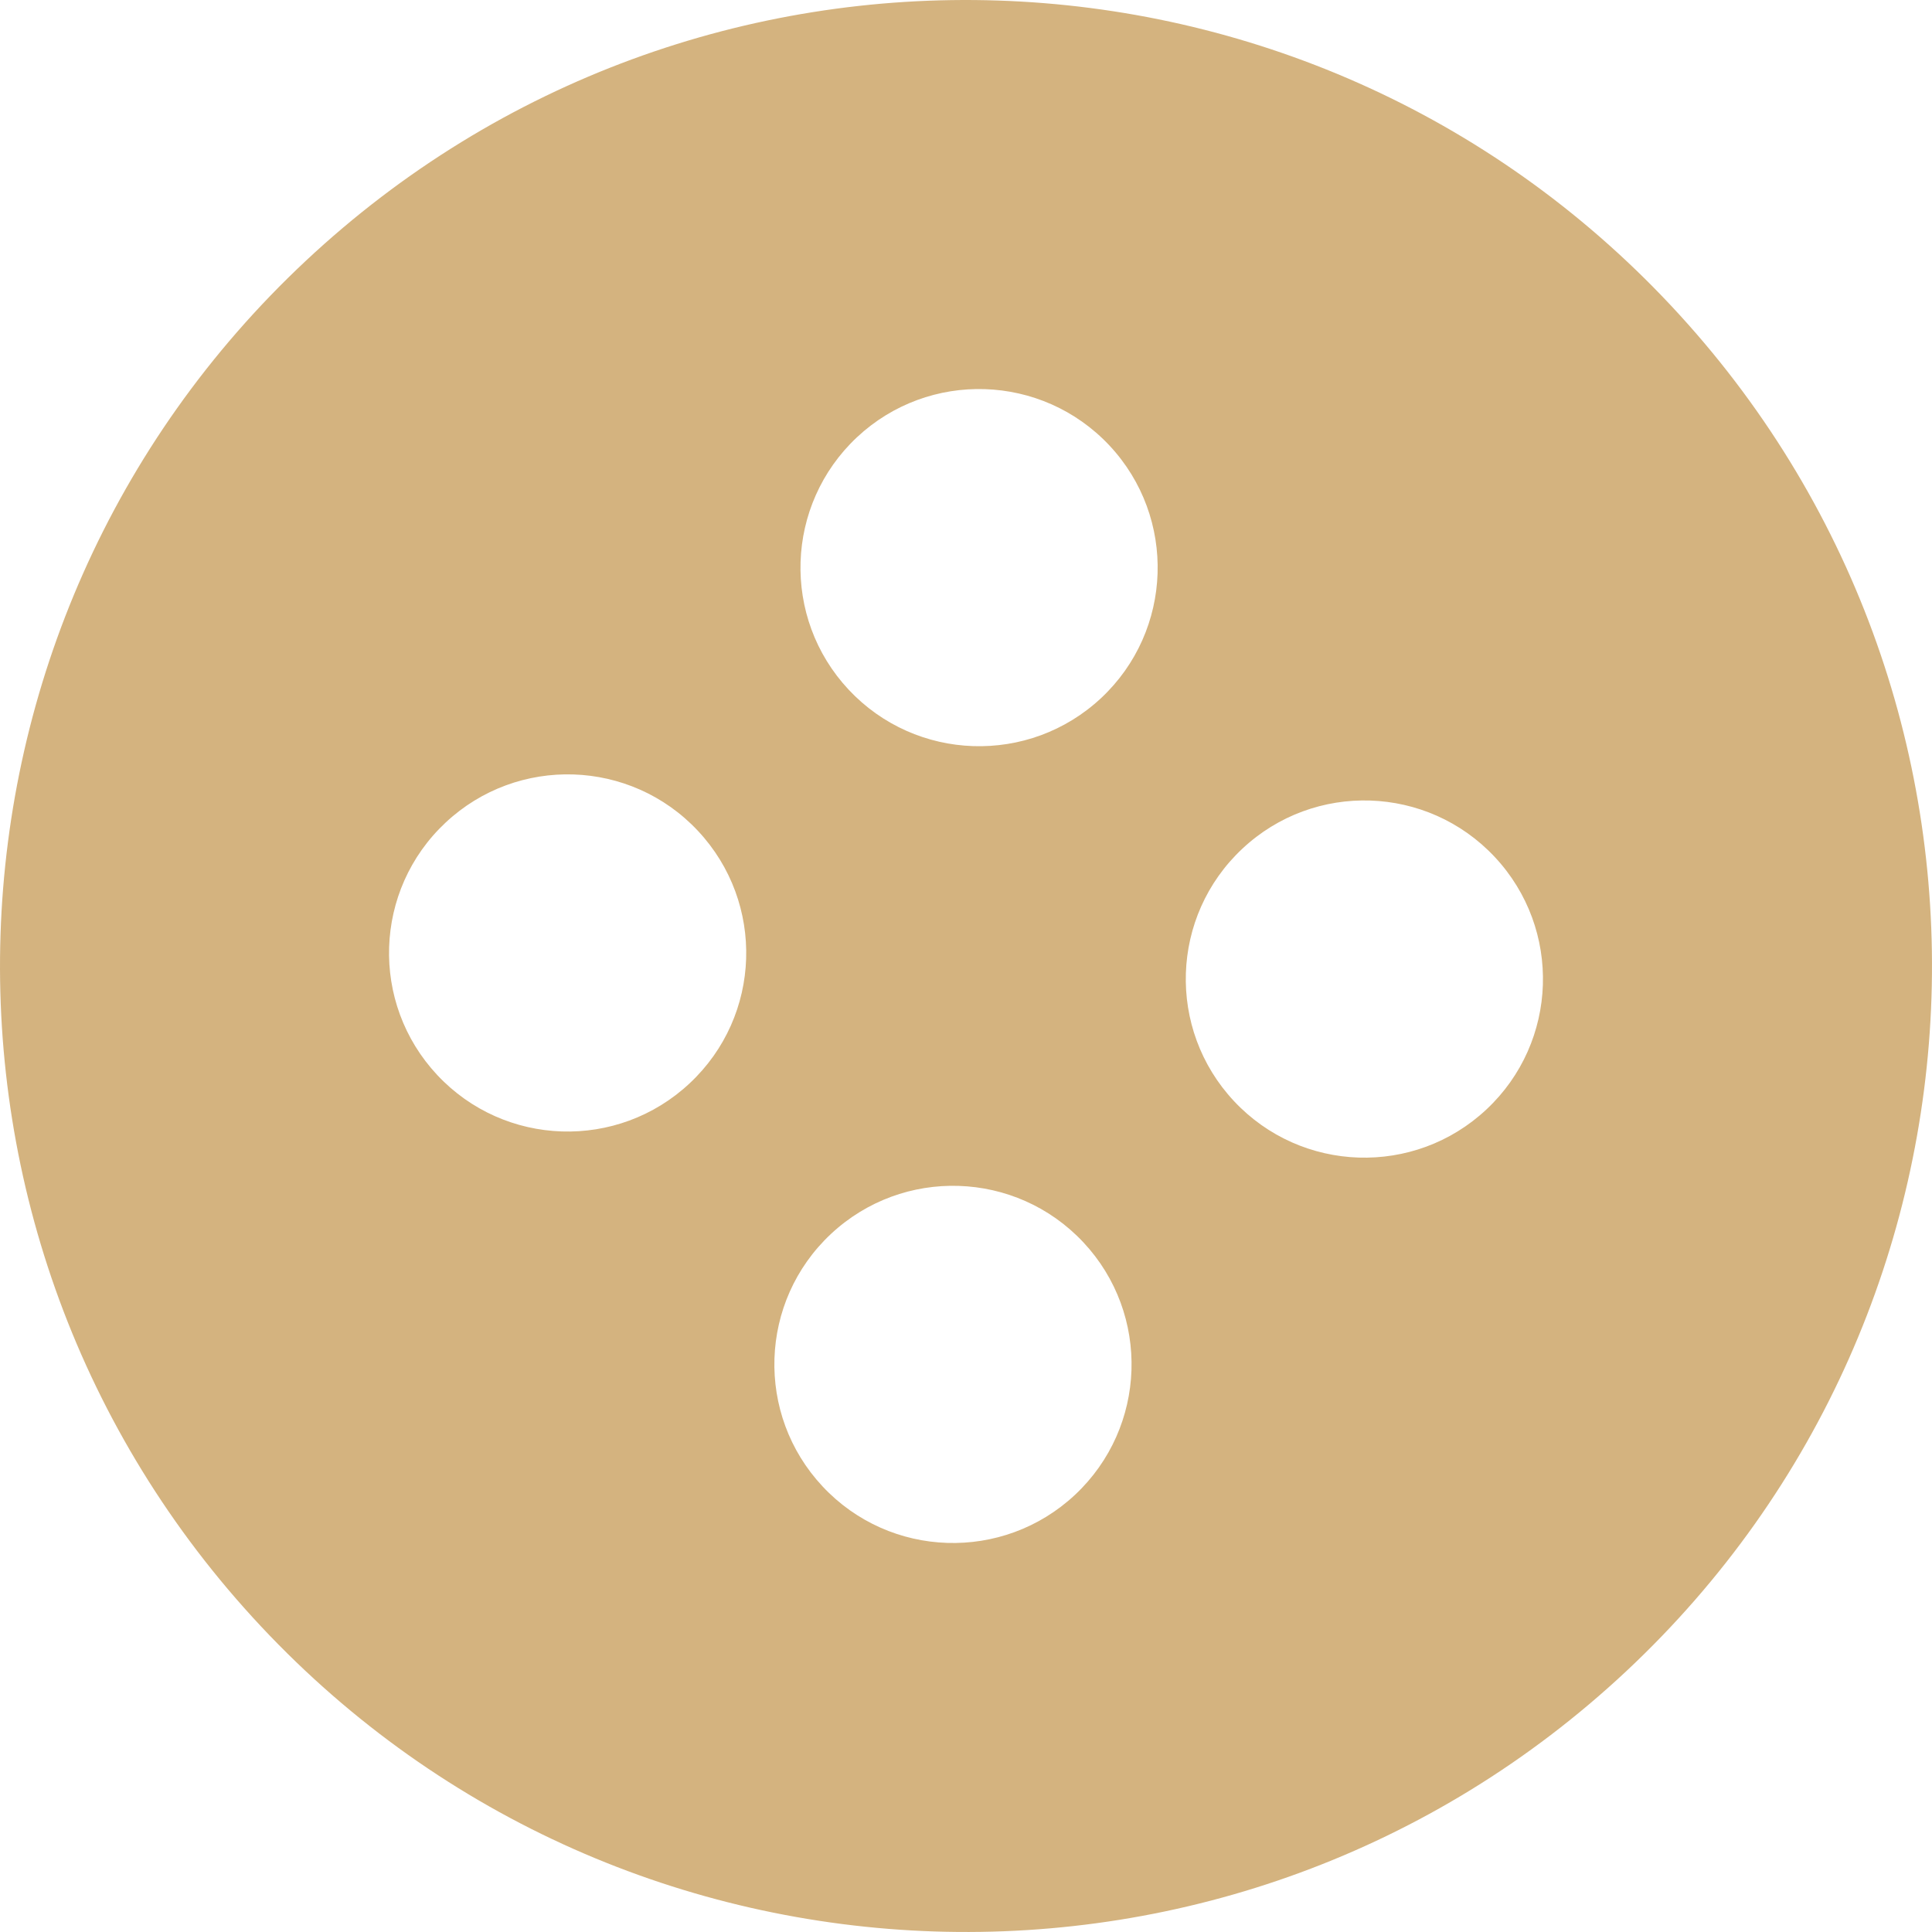 <svg version="1.1" id="图层_1" x="0px" y="0px" width="93.783px" height="93.782px" viewBox="0 0 93.783 93.782" enable-background="new 0 0 93.783 93.782" xml:space="preserve" xmlns="http://www.w3.org/2000/svg" xmlns:xlink="http://www.w3.org/1999/xlink" xmlns:xml="http://www.w3.org/XML/1998/namespace">
  <path fill="#D4B37F" d="M14.838,12.667c-18.9,17.7-19.876,47.376-2.17,66.279c17.702,18.9,47.373,19.873,66.28,2.172
	c18.899-17.703,19.87-47.377,2.17-66.279C63.416-4.065,33.74-5.036,14.838,12.667z M52.587,60.303
	c3.272,3.494,3.093,8.979-0.401,12.256c-3.494,3.271-8.983,3.094-12.255-0.404c-3.272-3.494-3.094-8.98,0.4-12.252
	C43.827,56.631,49.313,56.809,52.587,60.303z M33.479,52.584c-3.494,3.273-8.979,3.096-12.252-0.398s-3.096-8.981,0.402-12.255
	c3.493-3.272,8.979-3.095,12.25,0.4C37.154,43.828,36.977,49.313,33.479,52.584z M72.558,41.599
	c3.271,3.495,3.093,8.981-0.402,12.254c-3.494,3.273-8.979,3.094-12.253-0.4c-3.275-3.498-3.095-8.984,0.404-12.256
	C63.799,37.924,69.285,38.104,72.558,41.599z M53.855,21.626c3.271,3.496,3.092,8.983-0.401,12.256
	c-3.497,3.272-8.983,3.091-12.256-0.401c-3.273-3.495-3.092-8.98,0.401-12.256C45.093,17.954,50.582,18.134,53.855,21.626z" class="color c1"/>
</svg>